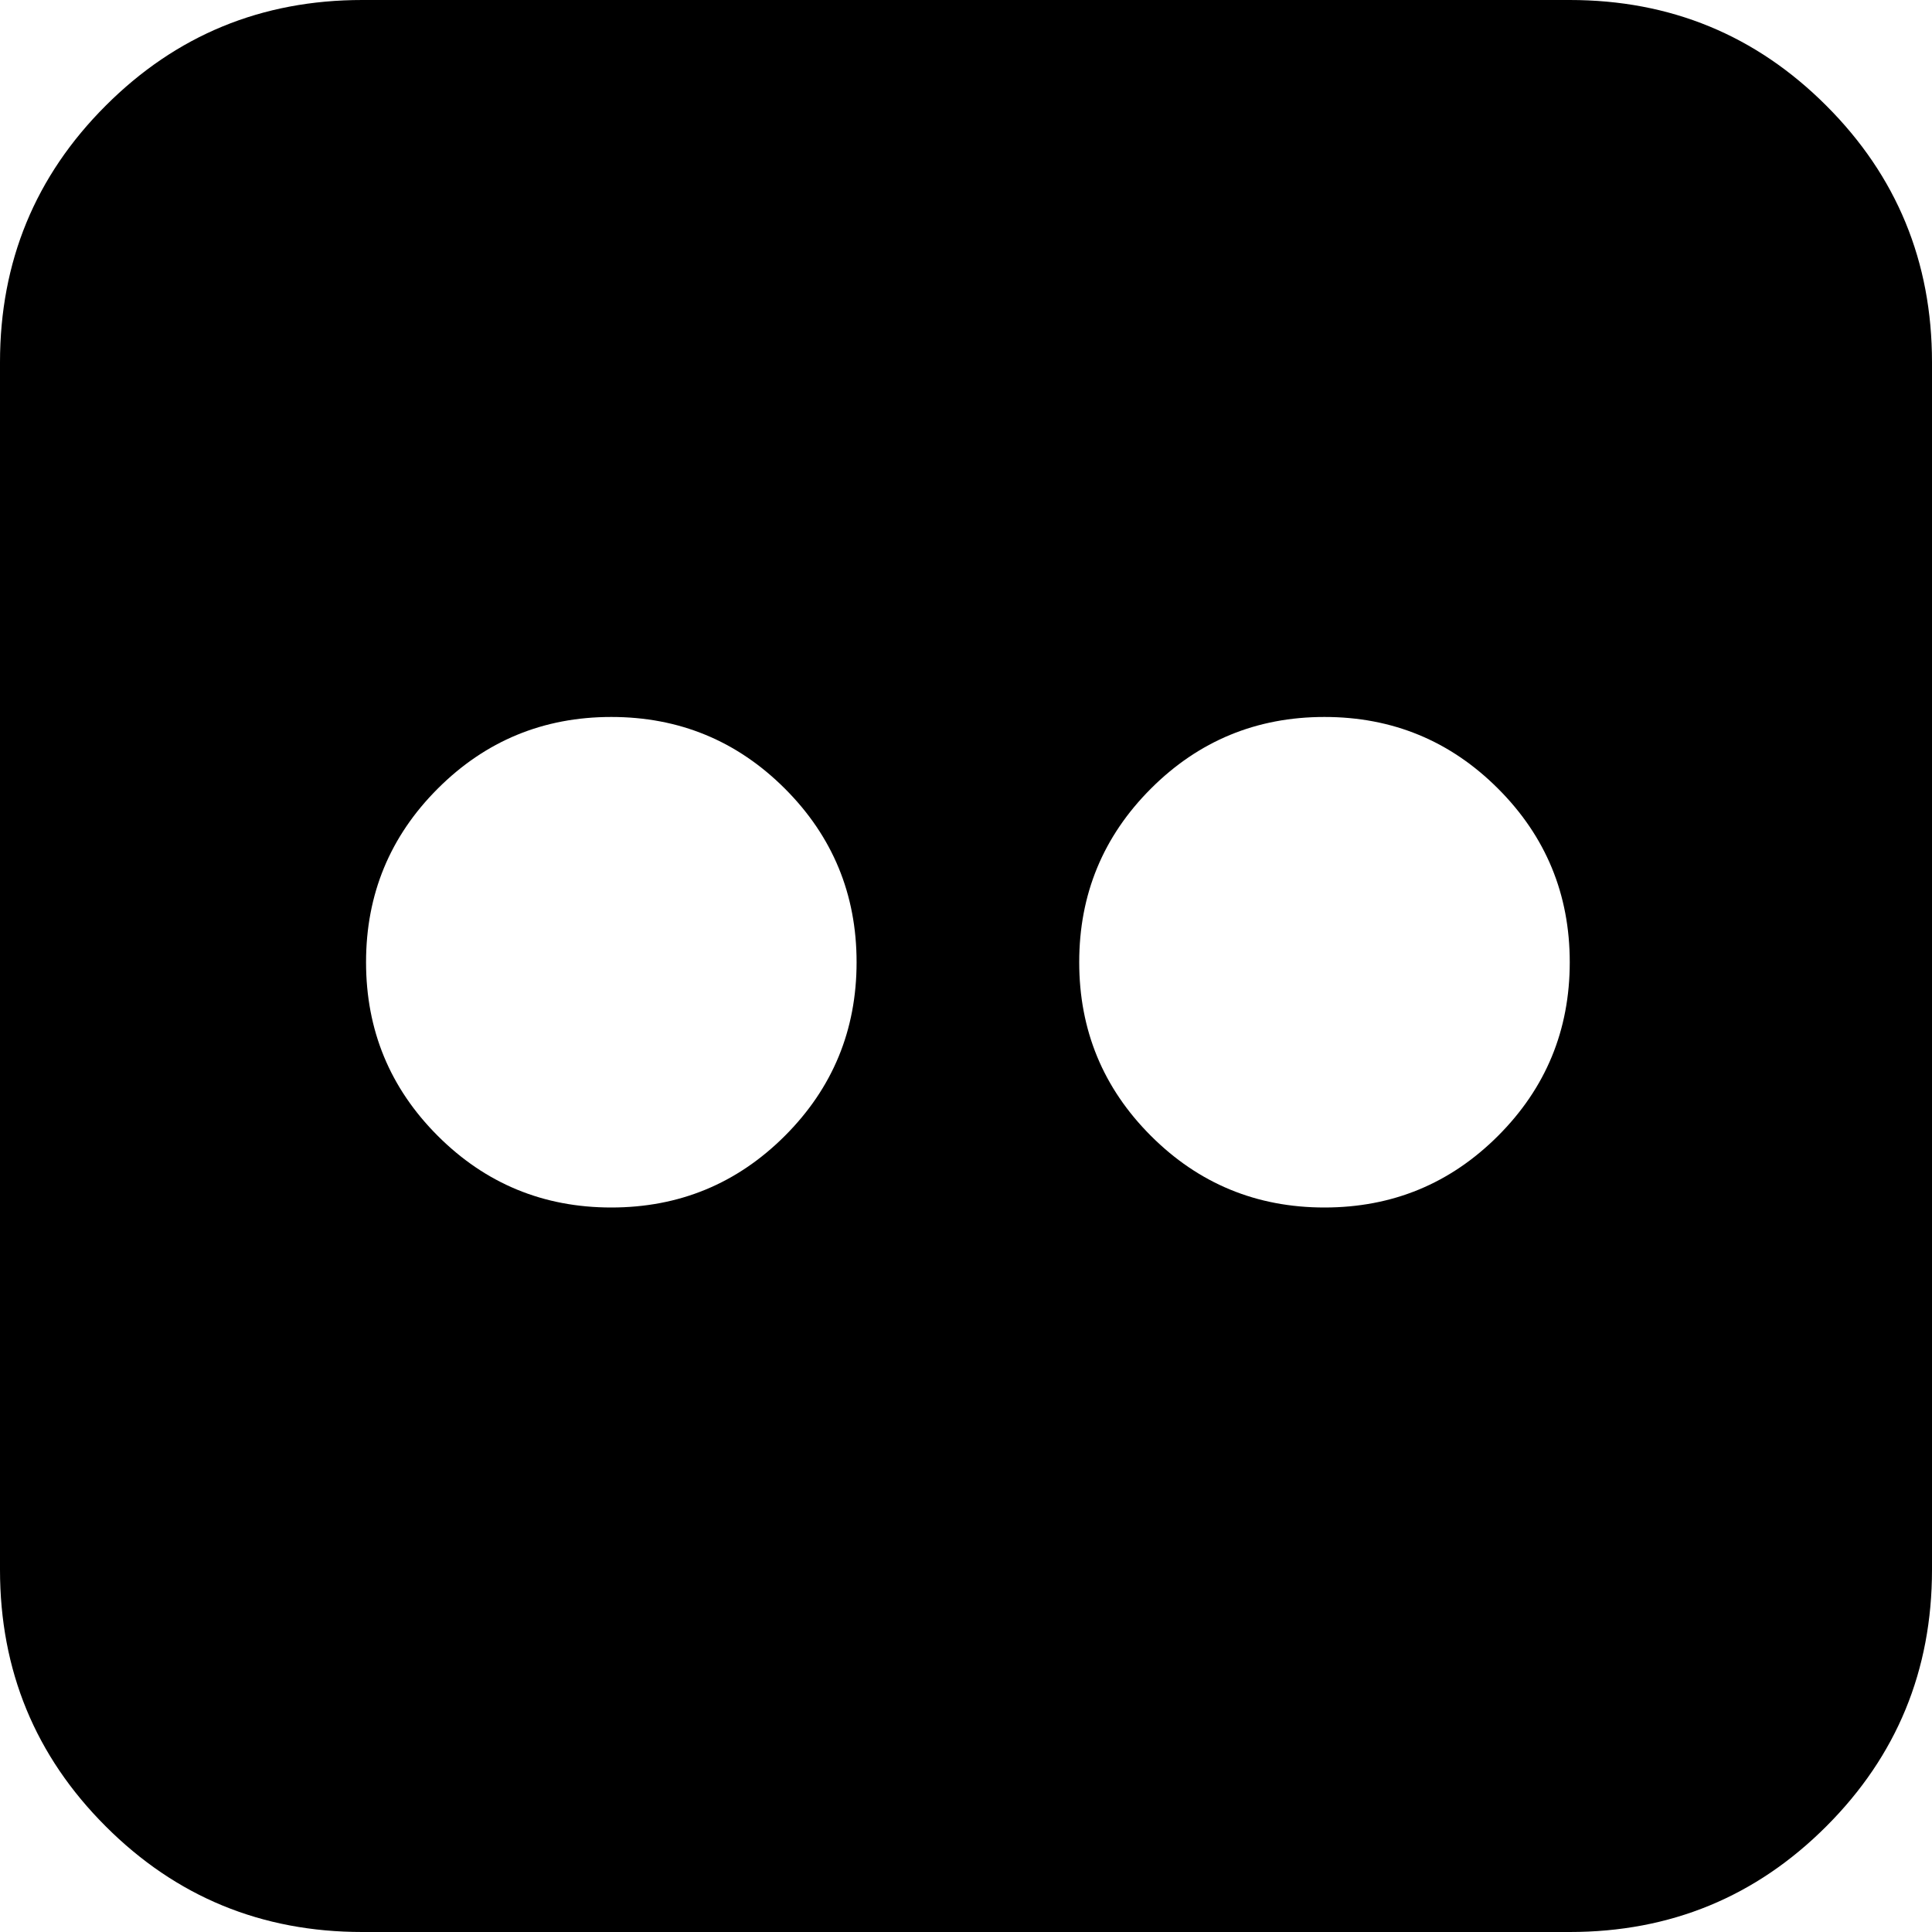 <svg width="30" height="30" viewBox="0 -58.125 30 30" xmlns="http://www.w3.org/2000/svg"><path d="M24.375 -58.125L5.625 -58.125C4.062 -58.125 2.734 -57.578 1.641 -56.484C0.547 -55.391 0 -54.062 0 -52.5L0 -33.75C0 -32.188 0.547 -30.859 1.641 -29.766C2.734 -28.672 4.062 -28.125 5.625 -28.125L24.375 -28.125C25.938 -28.125 27.266 -28.672 28.359 -29.766C29.453 -30.859 30 -32.188 30 -33.75L30 -52.5C30 -54.062 29.453 -55.391 28.359 -56.484C27.266 -57.578 25.938 -58.125 24.375 -58.125ZM9.492 -39.375C8.438 -39.375 7.539 -39.746 6.797 -40.488C6.055 -41.23 5.684 -42.129 5.684 -43.184C5.684 -44.238 6.055 -45.137 6.797 -45.879C7.539 -46.621 8.438 -46.992 9.492 -46.992C10.547 -46.992 11.445 -46.621 12.188 -45.879C12.93 -45.137 13.301 -44.238 13.301 -43.184C13.301 -42.129 12.93 -41.23 12.188 -40.488C11.445 -39.746 10.547 -39.375 9.492 -39.375ZM20.566 -39.375C19.512 -39.375 18.613 -39.746 17.871 -40.488C17.129 -41.23 16.758 -42.129 16.758 -43.184C16.758 -44.238 17.129 -45.137 17.871 -45.879C18.613 -46.621 19.512 -46.992 20.566 -46.992C21.621 -46.992 22.52 -46.621 23.262 -45.879C24.004 -45.137 24.375 -44.238 24.375 -43.184C24.375 -42.129 24.004 -41.23 23.262 -40.488C22.52 -39.746 21.621 -39.375 20.566 -39.375ZM20.566 -39.375"></path></svg>